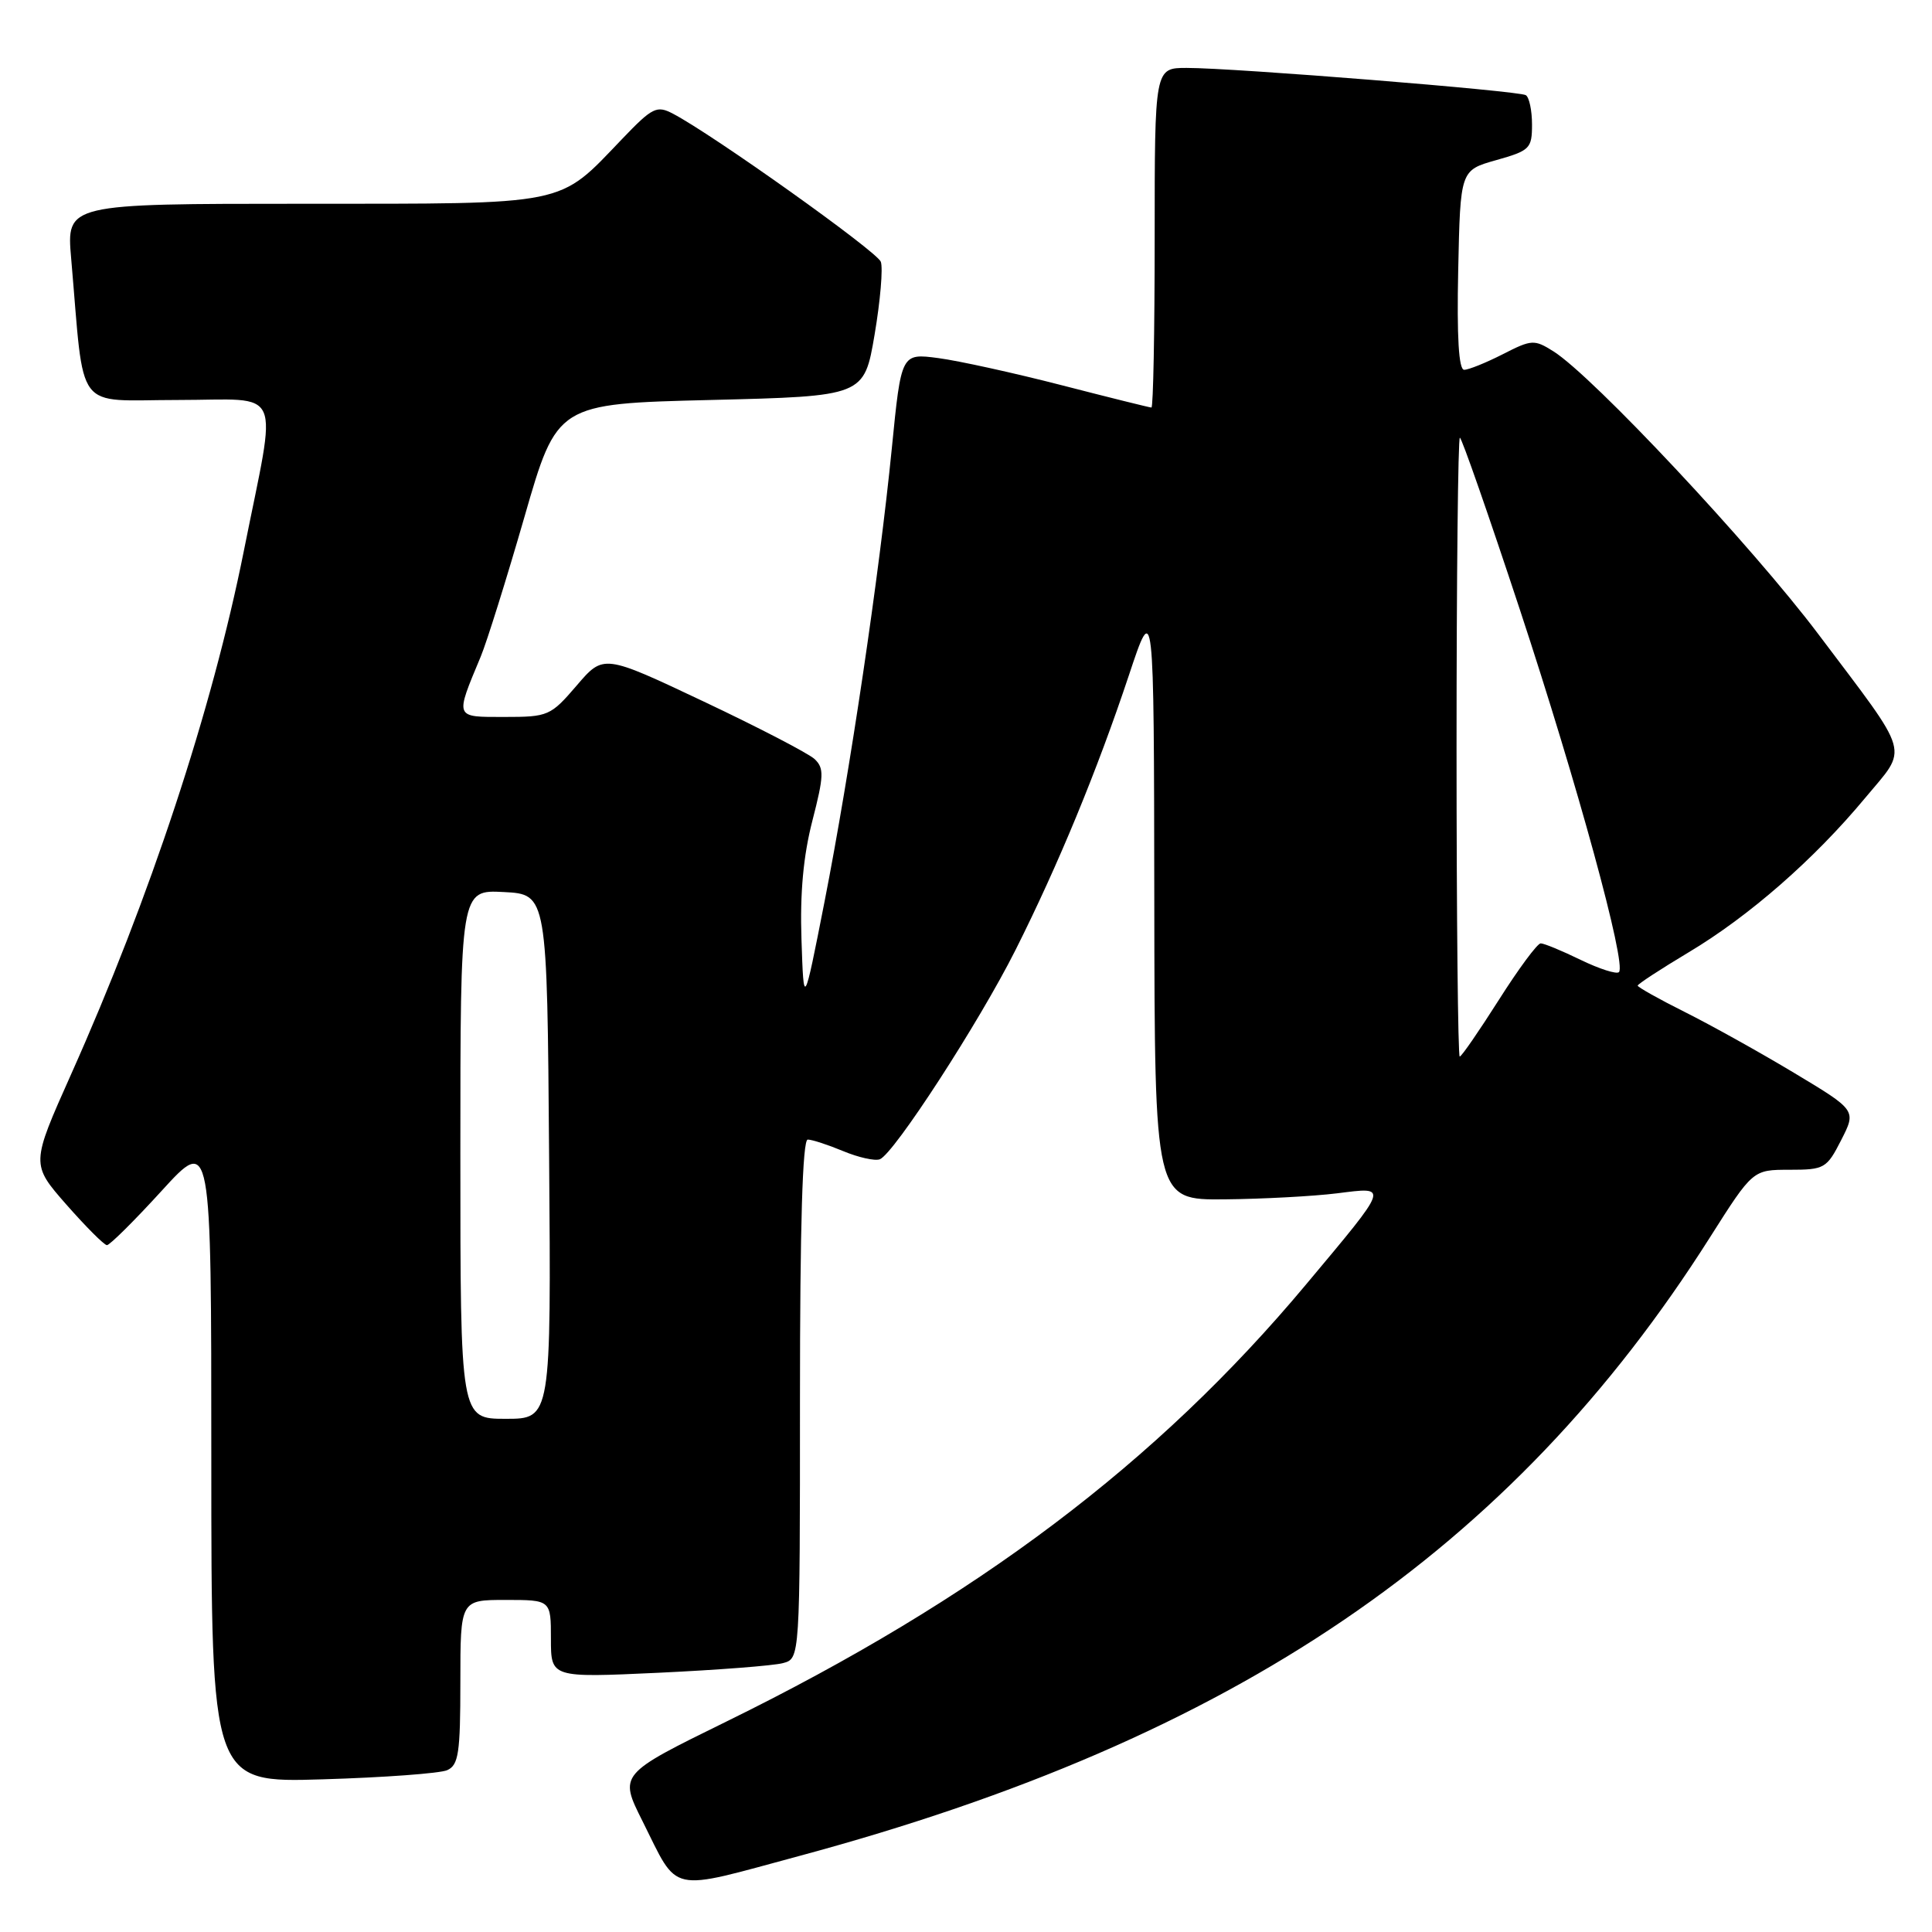 <?xml version="1.0" encoding="UTF-8" standalone="no"?>
<!DOCTYPE svg PUBLIC "-//W3C//DTD SVG 1.1//EN" "http://www.w3.org/Graphics/SVG/1.1/DTD/svg11.dtd" >
<svg xmlns="http://www.w3.org/2000/svg" xmlns:xlink="http://www.w3.org/1999/xlink" version="1.1" viewBox="0 0 256 256">
 <g >
 <path fill="currentColor"
d=" M 106.00 245.90 C 163.67 230.35 200.26 205.48 226.57 163.97 C 232.26 155.00 232.26 155.00 237.11 155.00 C 241.75 155.00 242.05 154.83 243.97 151.06 C 245.98 147.12 245.98 147.12 237.74 142.17 C 233.21 139.45 226.69 135.82 223.25 134.10 C 219.81 132.38 217.00 130.80 217.00 130.60 C 217.00 130.40 220.04 128.41 223.75 126.19 C 231.75 121.41 240.37 113.88 247.12 105.76 C 252.89 98.82 253.39 100.57 240.94 84.03 C 232.15 72.35 211.06 49.84 205.83 46.55 C 203.30 44.96 202.95 44.98 199.12 46.94 C 196.90 48.07 194.60 49.00 194.01 49.00 C 193.29 49.00 193.03 44.67 193.22 35.78 C 193.50 22.56 193.50 22.56 198.25 21.22 C 202.72 19.96 203.00 19.68 203.00 16.50 C 203.00 14.64 202.63 12.89 202.18 12.61 C 201.24 12.03 163.58 9.00 157.25 9.00 C 153.00 9.00 153.00 9.00 153.00 31.50 C 153.00 43.88 152.81 54.00 152.57 54.00 C 152.33 54.00 146.99 52.67 140.70 51.05 C 134.42 49.43 127.05 47.81 124.34 47.45 C 119.42 46.80 119.42 46.80 118.17 59.41 C 116.50 76.21 112.63 102.27 109.25 119.50 C 106.50 133.50 106.50 133.50 106.20 124.50 C 105.99 118.32 106.45 113.38 107.65 108.73 C 109.17 102.83 109.21 101.79 107.95 100.59 C 107.15 99.84 100.53 96.40 93.23 92.95 C 79.97 86.68 79.97 86.68 76.41 90.84 C 72.96 94.86 72.64 95.00 66.85 95.00 C 60.18 95.00 60.27 95.23 63.70 87.00 C 64.50 85.08 67.11 76.75 69.49 68.50 C 73.81 53.50 73.81 53.50 94.16 53.00 C 114.50 52.50 114.50 52.50 115.89 44.33 C 116.65 39.84 117.02 35.50 116.71 34.68 C 116.18 33.30 94.45 17.82 89.16 15.06 C 87.02 13.94 86.45 14.22 82.42 18.43 C 73.86 27.36 75.65 26.99 40.15 27.00 C 8.80 27.00 8.80 27.00 9.43 34.25 C 11.24 55.05 9.70 53.00 23.54 53.00 C 37.76 53.00 36.76 50.71 32.31 73.00 C 28.11 94.02 19.87 118.98 9.42 142.35 C 4.10 154.26 4.10 154.26 8.80 159.62 C 11.39 162.56 13.80 164.98 14.17 164.99 C 14.54 164.99 17.80 161.76 21.42 157.79 C 28.00 150.58 28.00 150.58 28.00 193.40 C 28.00 236.22 28.00 236.22 42.75 235.77 C 50.86 235.53 58.29 234.98 59.25 234.56 C 60.76 233.89 61.00 232.31 61.00 222.89 C 61.00 212.00 61.00 212.00 67.00 212.00 C 73.00 212.00 73.00 212.00 73.00 217.16 C 73.00 222.31 73.00 222.31 87.25 221.65 C 95.09 221.28 102.51 220.71 103.75 220.37 C 106.00 219.77 106.00 219.77 106.00 185.38 C 106.00 162.41 106.34 151.00 107.03 151.00 C 107.60 151.00 109.71 151.69 111.73 152.53 C 113.75 153.37 115.93 153.86 116.58 153.61 C 118.45 152.89 129.74 135.48 134.57 125.86 C 140.23 114.59 145.38 102.10 149.57 89.52 C 152.90 79.50 152.90 79.50 152.95 119.25 C 153.00 159.00 153.00 159.00 162.25 158.92 C 167.34 158.87 174.05 158.51 177.18 158.12 C 184.07 157.26 184.20 156.88 173.04 170.22 C 153.31 193.82 129.39 211.86 96.26 228.11 C 82.02 235.10 82.02 235.10 85.13 241.30 C 90.00 251.03 88.33 250.66 106.00 245.90 Z  M 61.00 152.95 C 61.00 117.90 61.00 117.90 66.75 118.20 C 72.50 118.50 72.50 118.50 72.76 153.25 C 73.03 188.00 73.03 188.00 67.01 188.00 C 61.00 188.00 61.00 188.00 61.00 152.95 Z  M 193.00 99.00 C 193.00 76.45 193.20 58.00 193.44 58.00 C 193.68 58.00 197.25 68.24 201.38 80.75 C 209.02 103.92 215.55 127.78 214.52 128.81 C 214.21 129.12 211.93 128.39 209.45 127.19 C 206.97 125.98 204.59 125.00 204.15 125.00 C 203.71 125.00 201.21 128.38 198.60 132.50 C 195.98 136.62 193.66 140.00 193.42 140.00 C 193.19 140.00 193.00 121.55 193.00 99.00 Z "/>
</g>
</svg>